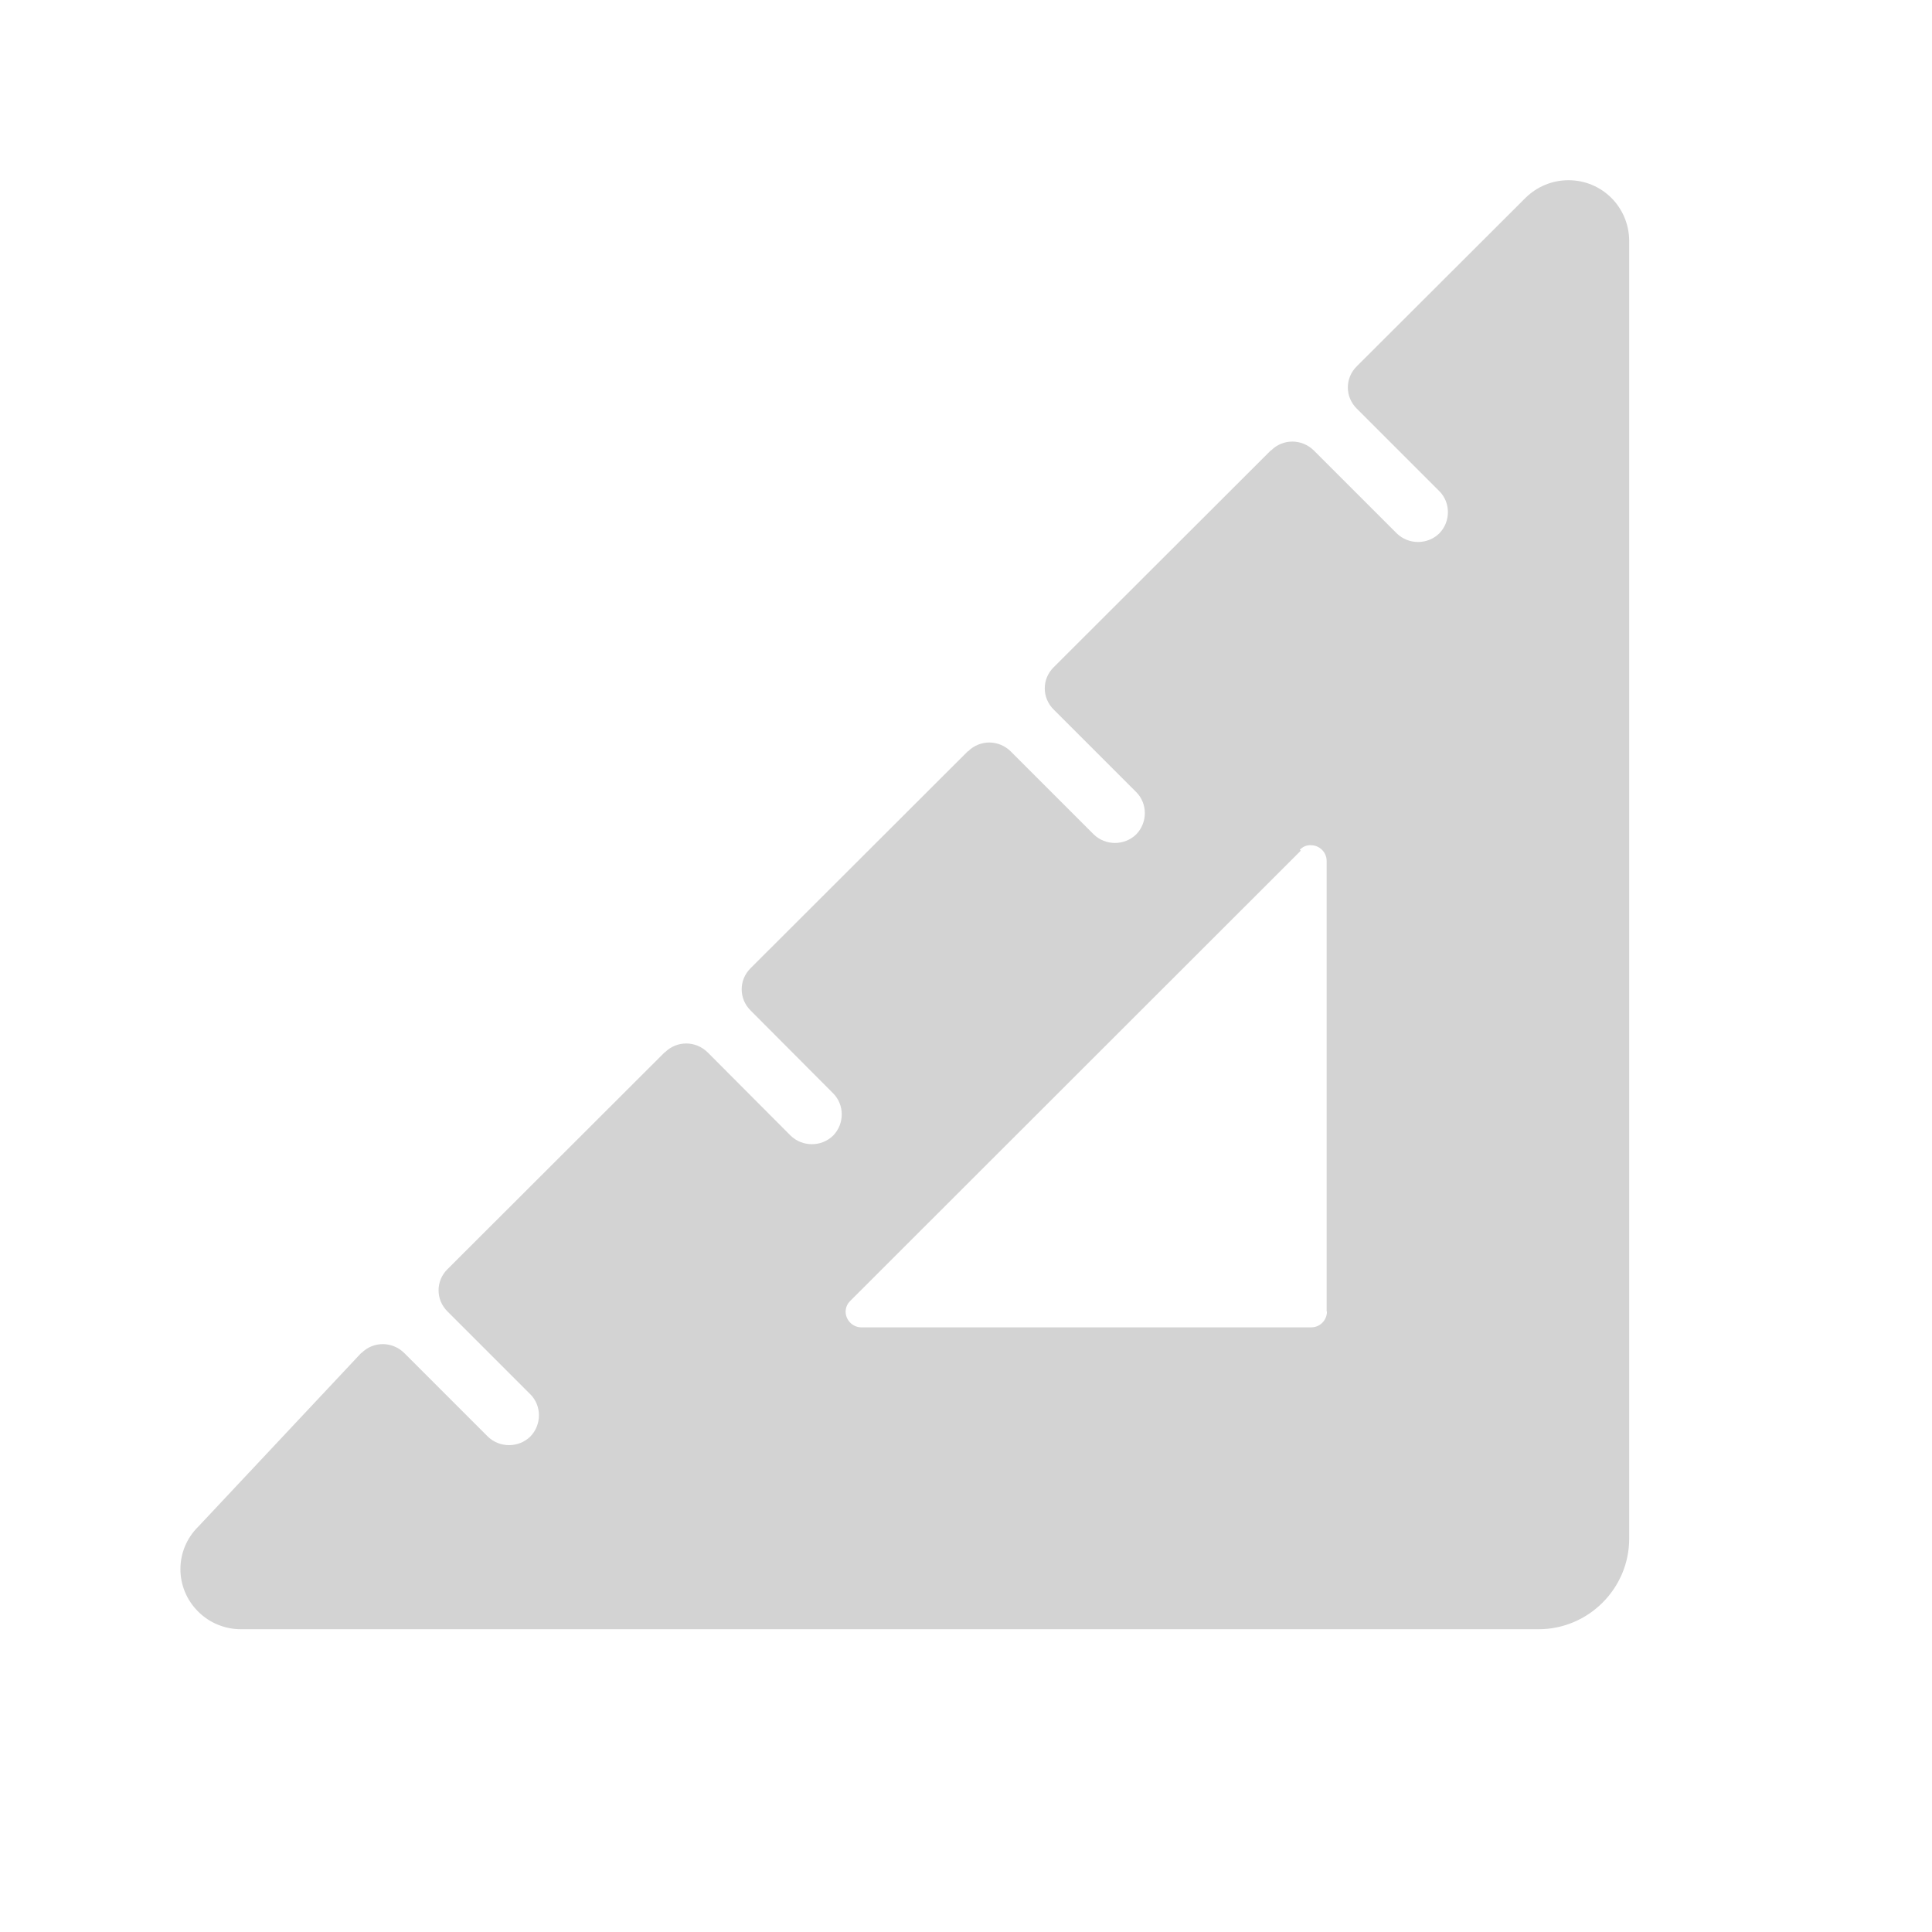 <svg xmlns="http://www.w3.org/2000/svg" viewBox="0 0 64 64">
  <path fill-rule="evenodd" d="M6.57 50.57h-.001c-.79.78-.79 2.04 0 2.82 .37.37.88.58 1.41.58h42.99v0c1.65 0 3-1.35 3-3v-43 0c-.01-1.11-.9-2-2.01-2 -.54 0-1.04.21-1.42.58l-5.59 5.58v0c-.4.39-.4 1.02 0 1.41l2.73 2.73v-.001c.38.38.38 1.01 0 1.4 -.39.38-1.02.38-1.41 0l-2.74-2.74v0c-.4-.4-1.03-.4-1.42-.01 -.01 0-.01 0-.01 0l-7.19 7.18v0c-.4.39-.4 1.02 0 1.41l2.73 2.73v0c.38.38.38 1.01 0 1.4 -.39.38-1.02.38-1.41 0l-2.74-2.74v-.001c-.4-.4-1.03-.4-1.42-.01 -.01 0-.01 0-.01 0l-7.19 7.18v0c-.4.39-.4 1.02 0 1.41l2.73 2.74v0c.38.38.38 1.01 0 1.4 -.39.38-1.02.38-1.41 0l-2.74-2.75v0c-.4-.4-1.03-.4-1.42-.01 -.01 0-.01 0-.01 0l-7.19 7.18h-.001c-.4.39-.4 1.02 0 1.41l2.74 2.74v-.001c.38.38.38 1.01 0 1.4 -.39.38-1.02.38-1.41 0 -.01-.01-.01-.01-.01-.01l-2.75-2.75h0c-.4-.4-1.03-.4-1.42-.01 -.01 0-.01 0-.01 0Zm36.52-22.39L28.17 43.09v0c-.21.2-.21.52 0 .73 .09.09.22.15.36.15h14.918l-.001-.001c.28 0 .51-.24.51-.52 0-.01-.01-.01-.01-.01v-14.92 0c0-.29-.24-.52-.52-.52 -.14-.01-.27.05-.37.15Z" fill="#D3D3D3"/>
</svg>